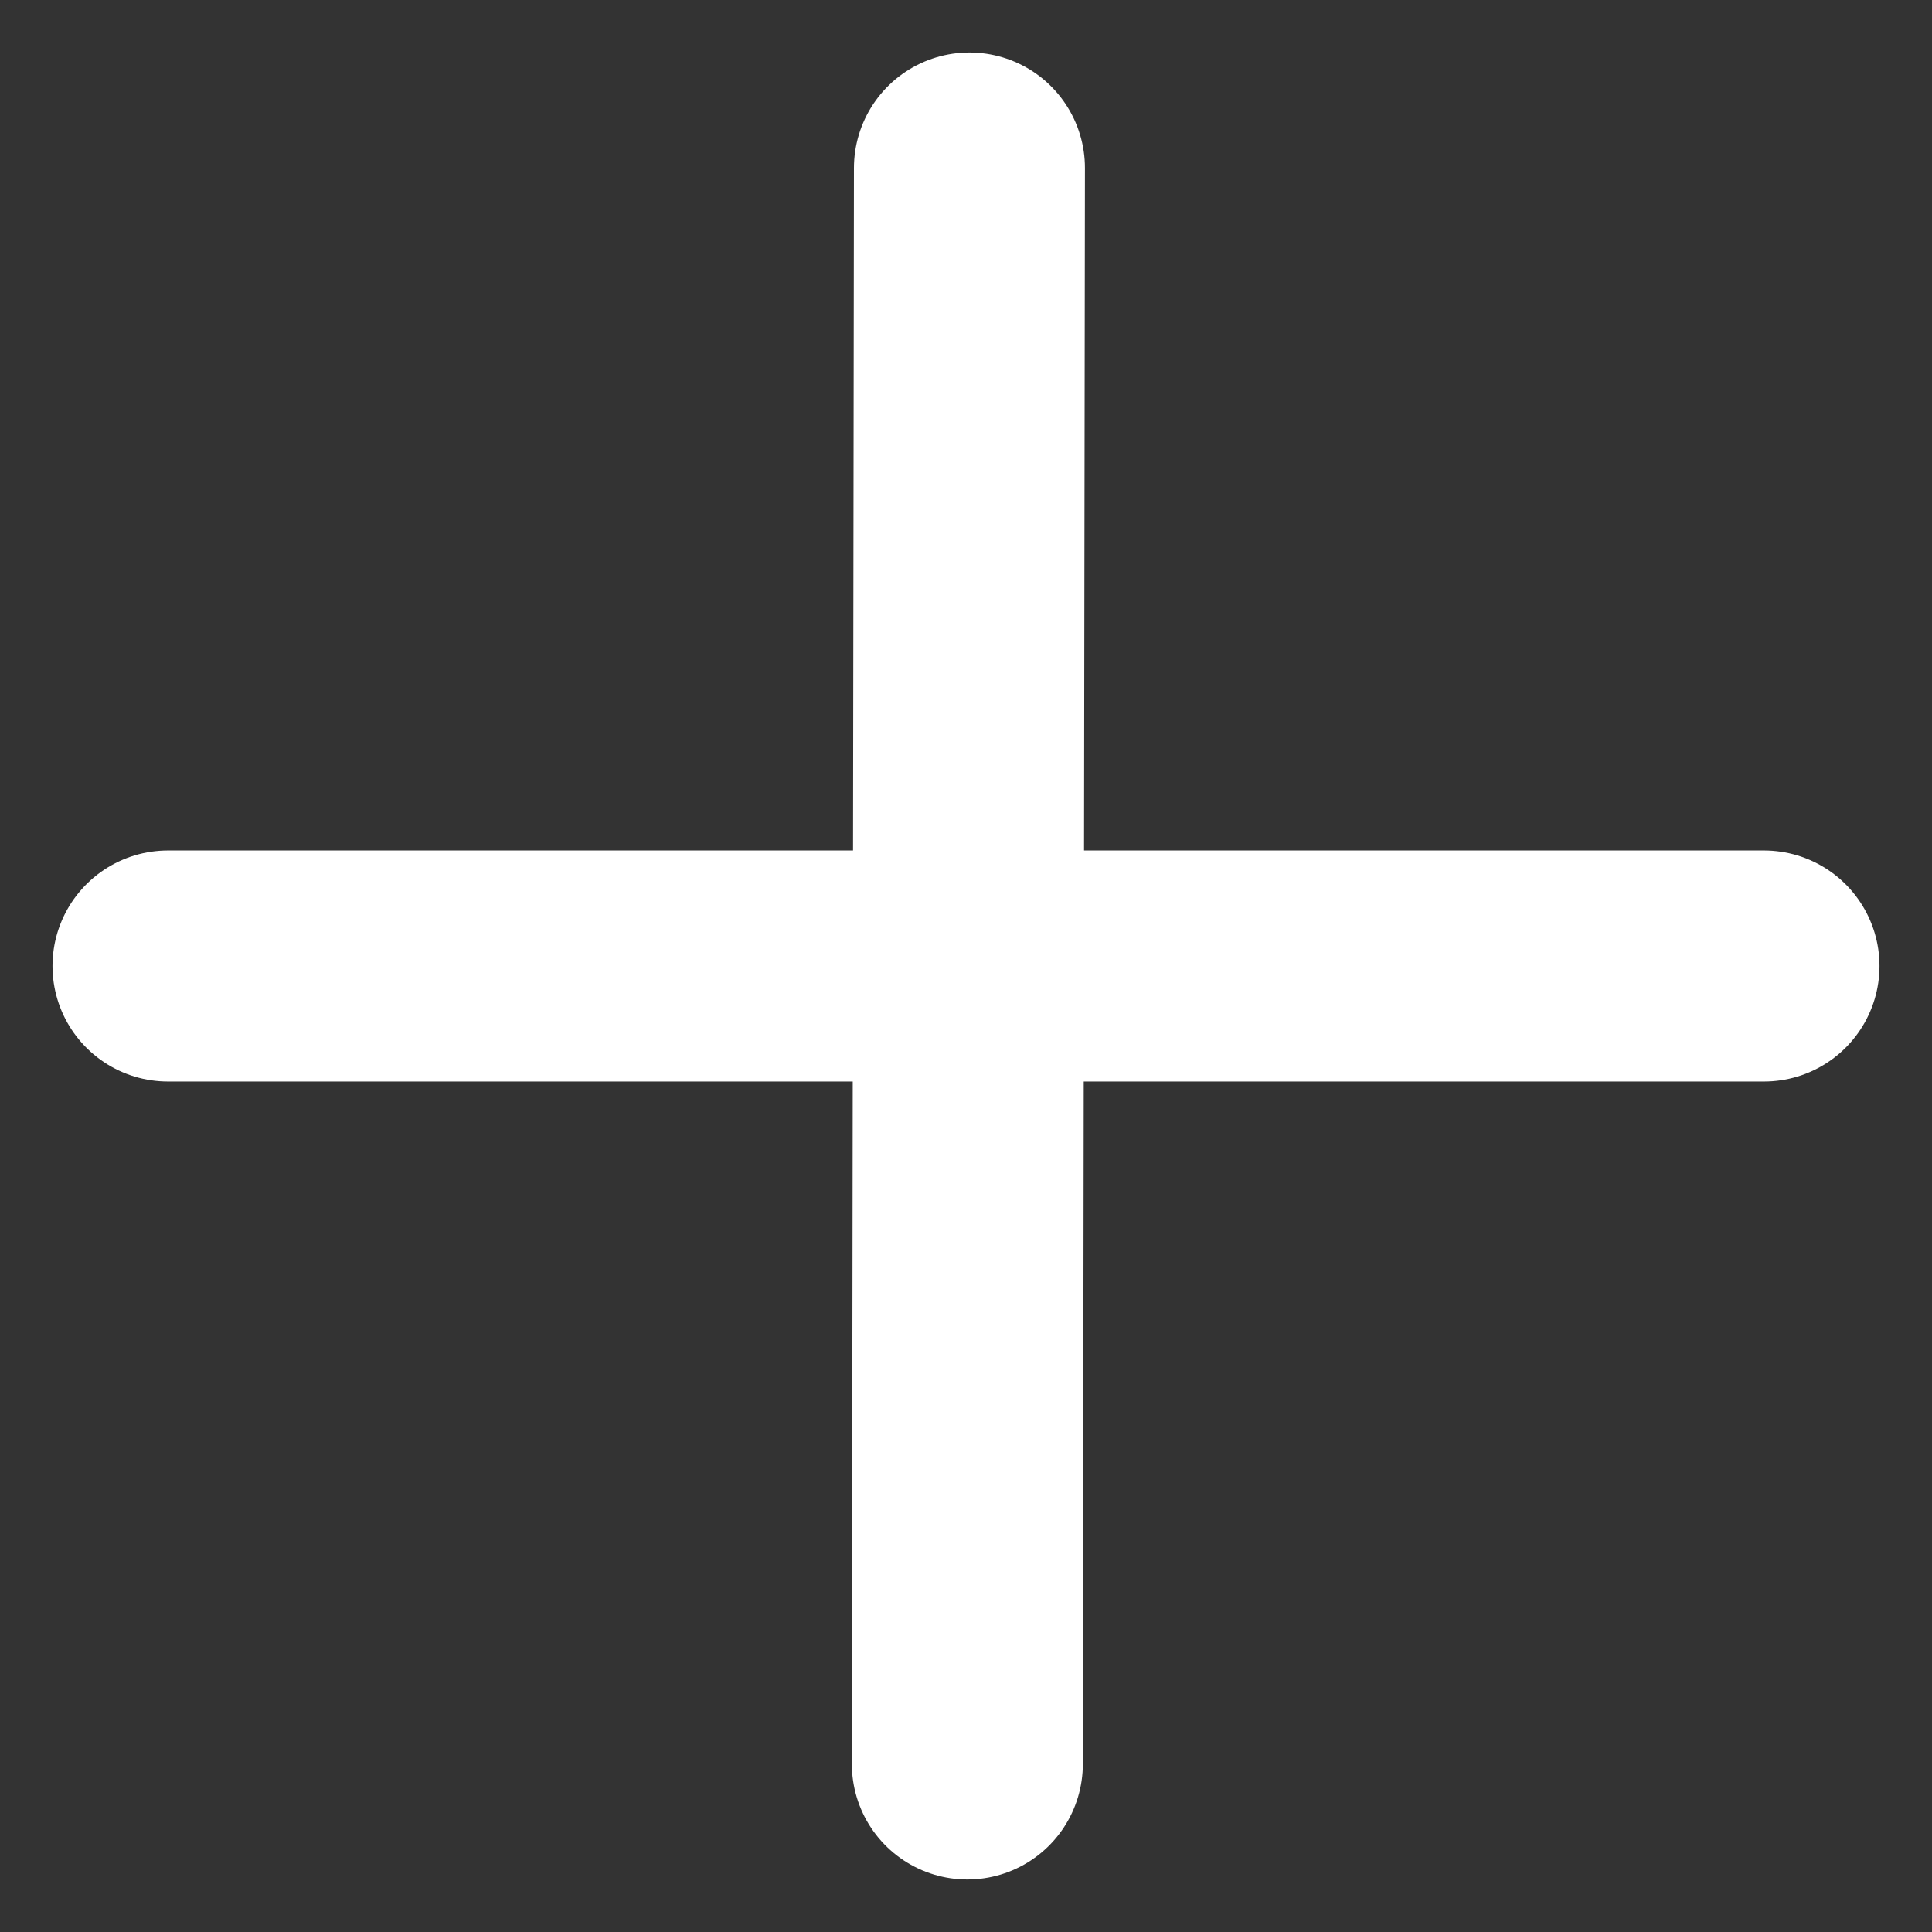 <svg width="23" height="23" viewBox="0 0 23 23" fill="none" xmlns="http://www.w3.org/2000/svg">
<rect x="0" y="0" width="23" height="23" fill="#333333" stroke="none"/>
<path d="M11.541 2L11.516 21M2 11.5H21" stroke="white" stroke-width="2.75" stroke-linecap="round" stroke-linejoin="round"/>
</svg>
